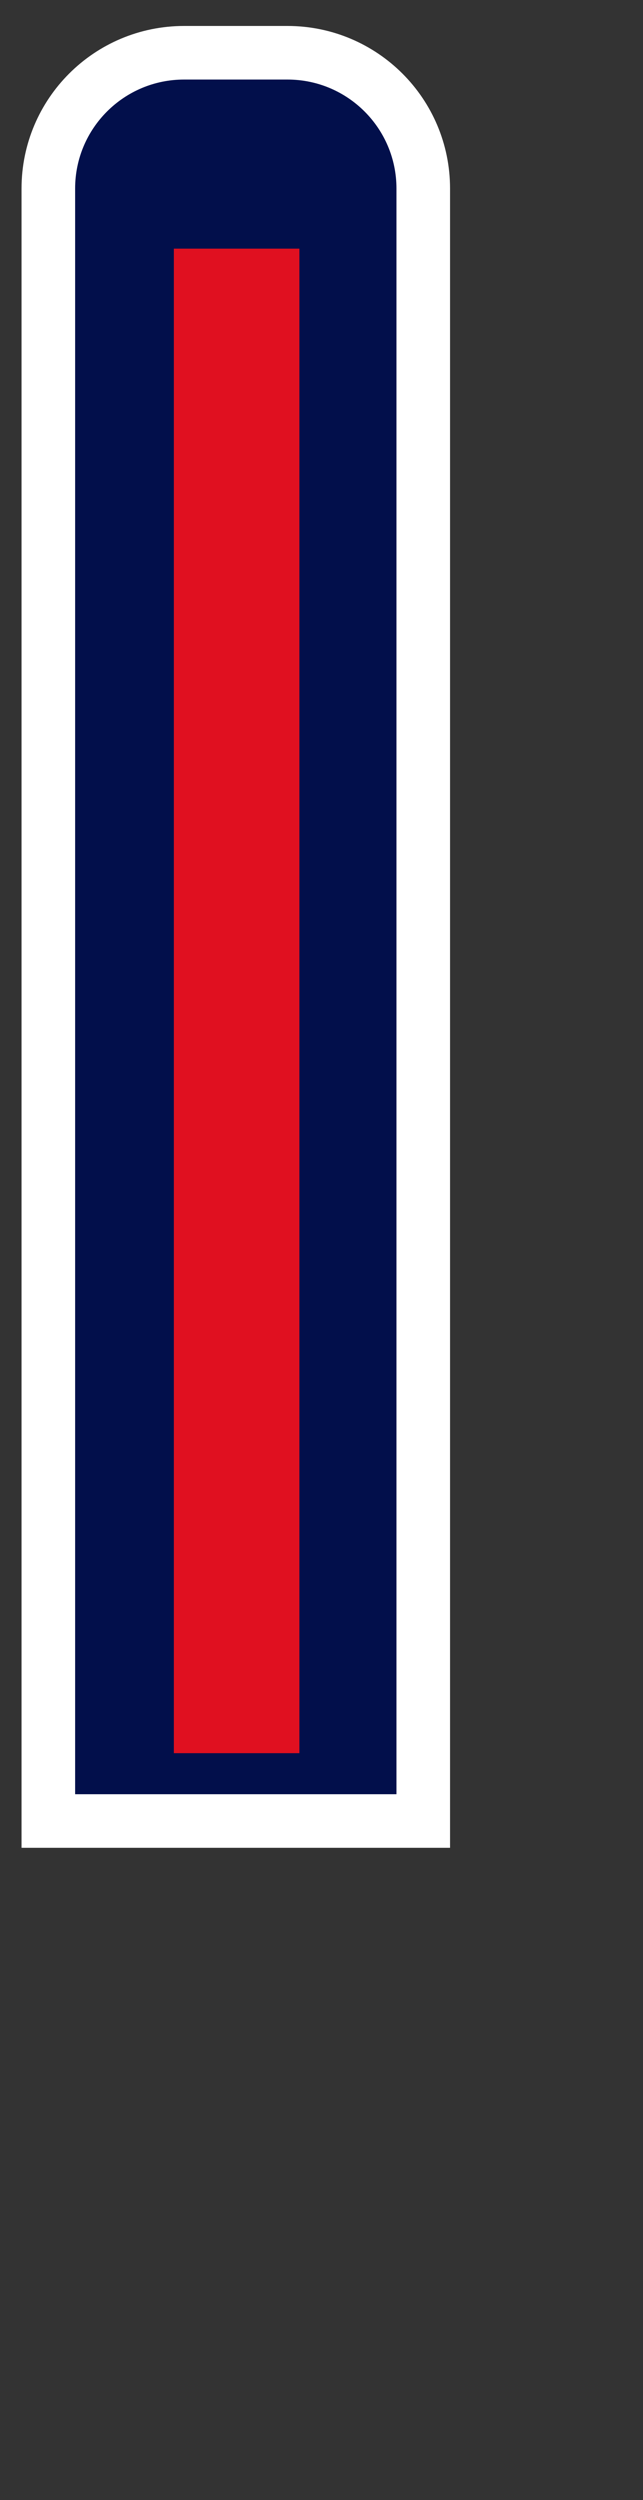 <svg 
 xmlns="http://www.w3.org/2000/svg"
 xmlns:xlink="http://www.w3.org/1999/xlink"
 width="0.635cm" height="2.469cm">
<rect width="100%" height="100%" fill="#333333" stroke="none"/>
<path fill-rule="evenodd"  stroke="rgb(255, 255, 255)" stroke-width="2px" stroke-linecap="butt" stroke-linejoin="miter" fill="rgb(2, 15, 75)"
 d="M6.872,1.969 L10.729,1.969 C13.529,1.969 15.798,4.238 15.798,7.037 L15.798,67.969 L1.804,67.969 L1.804,7.037 C1.804,4.238 4.073,1.969 6.872,1.969 Z"/>
<path fill-rule="evenodd"  fill="rgb(224, 16, 32)"
 d="M6.489,9.281 L11.175,9.281 L11.175,65.437 L6.489,65.437 L6.489,9.281 Z"/>
</svg>